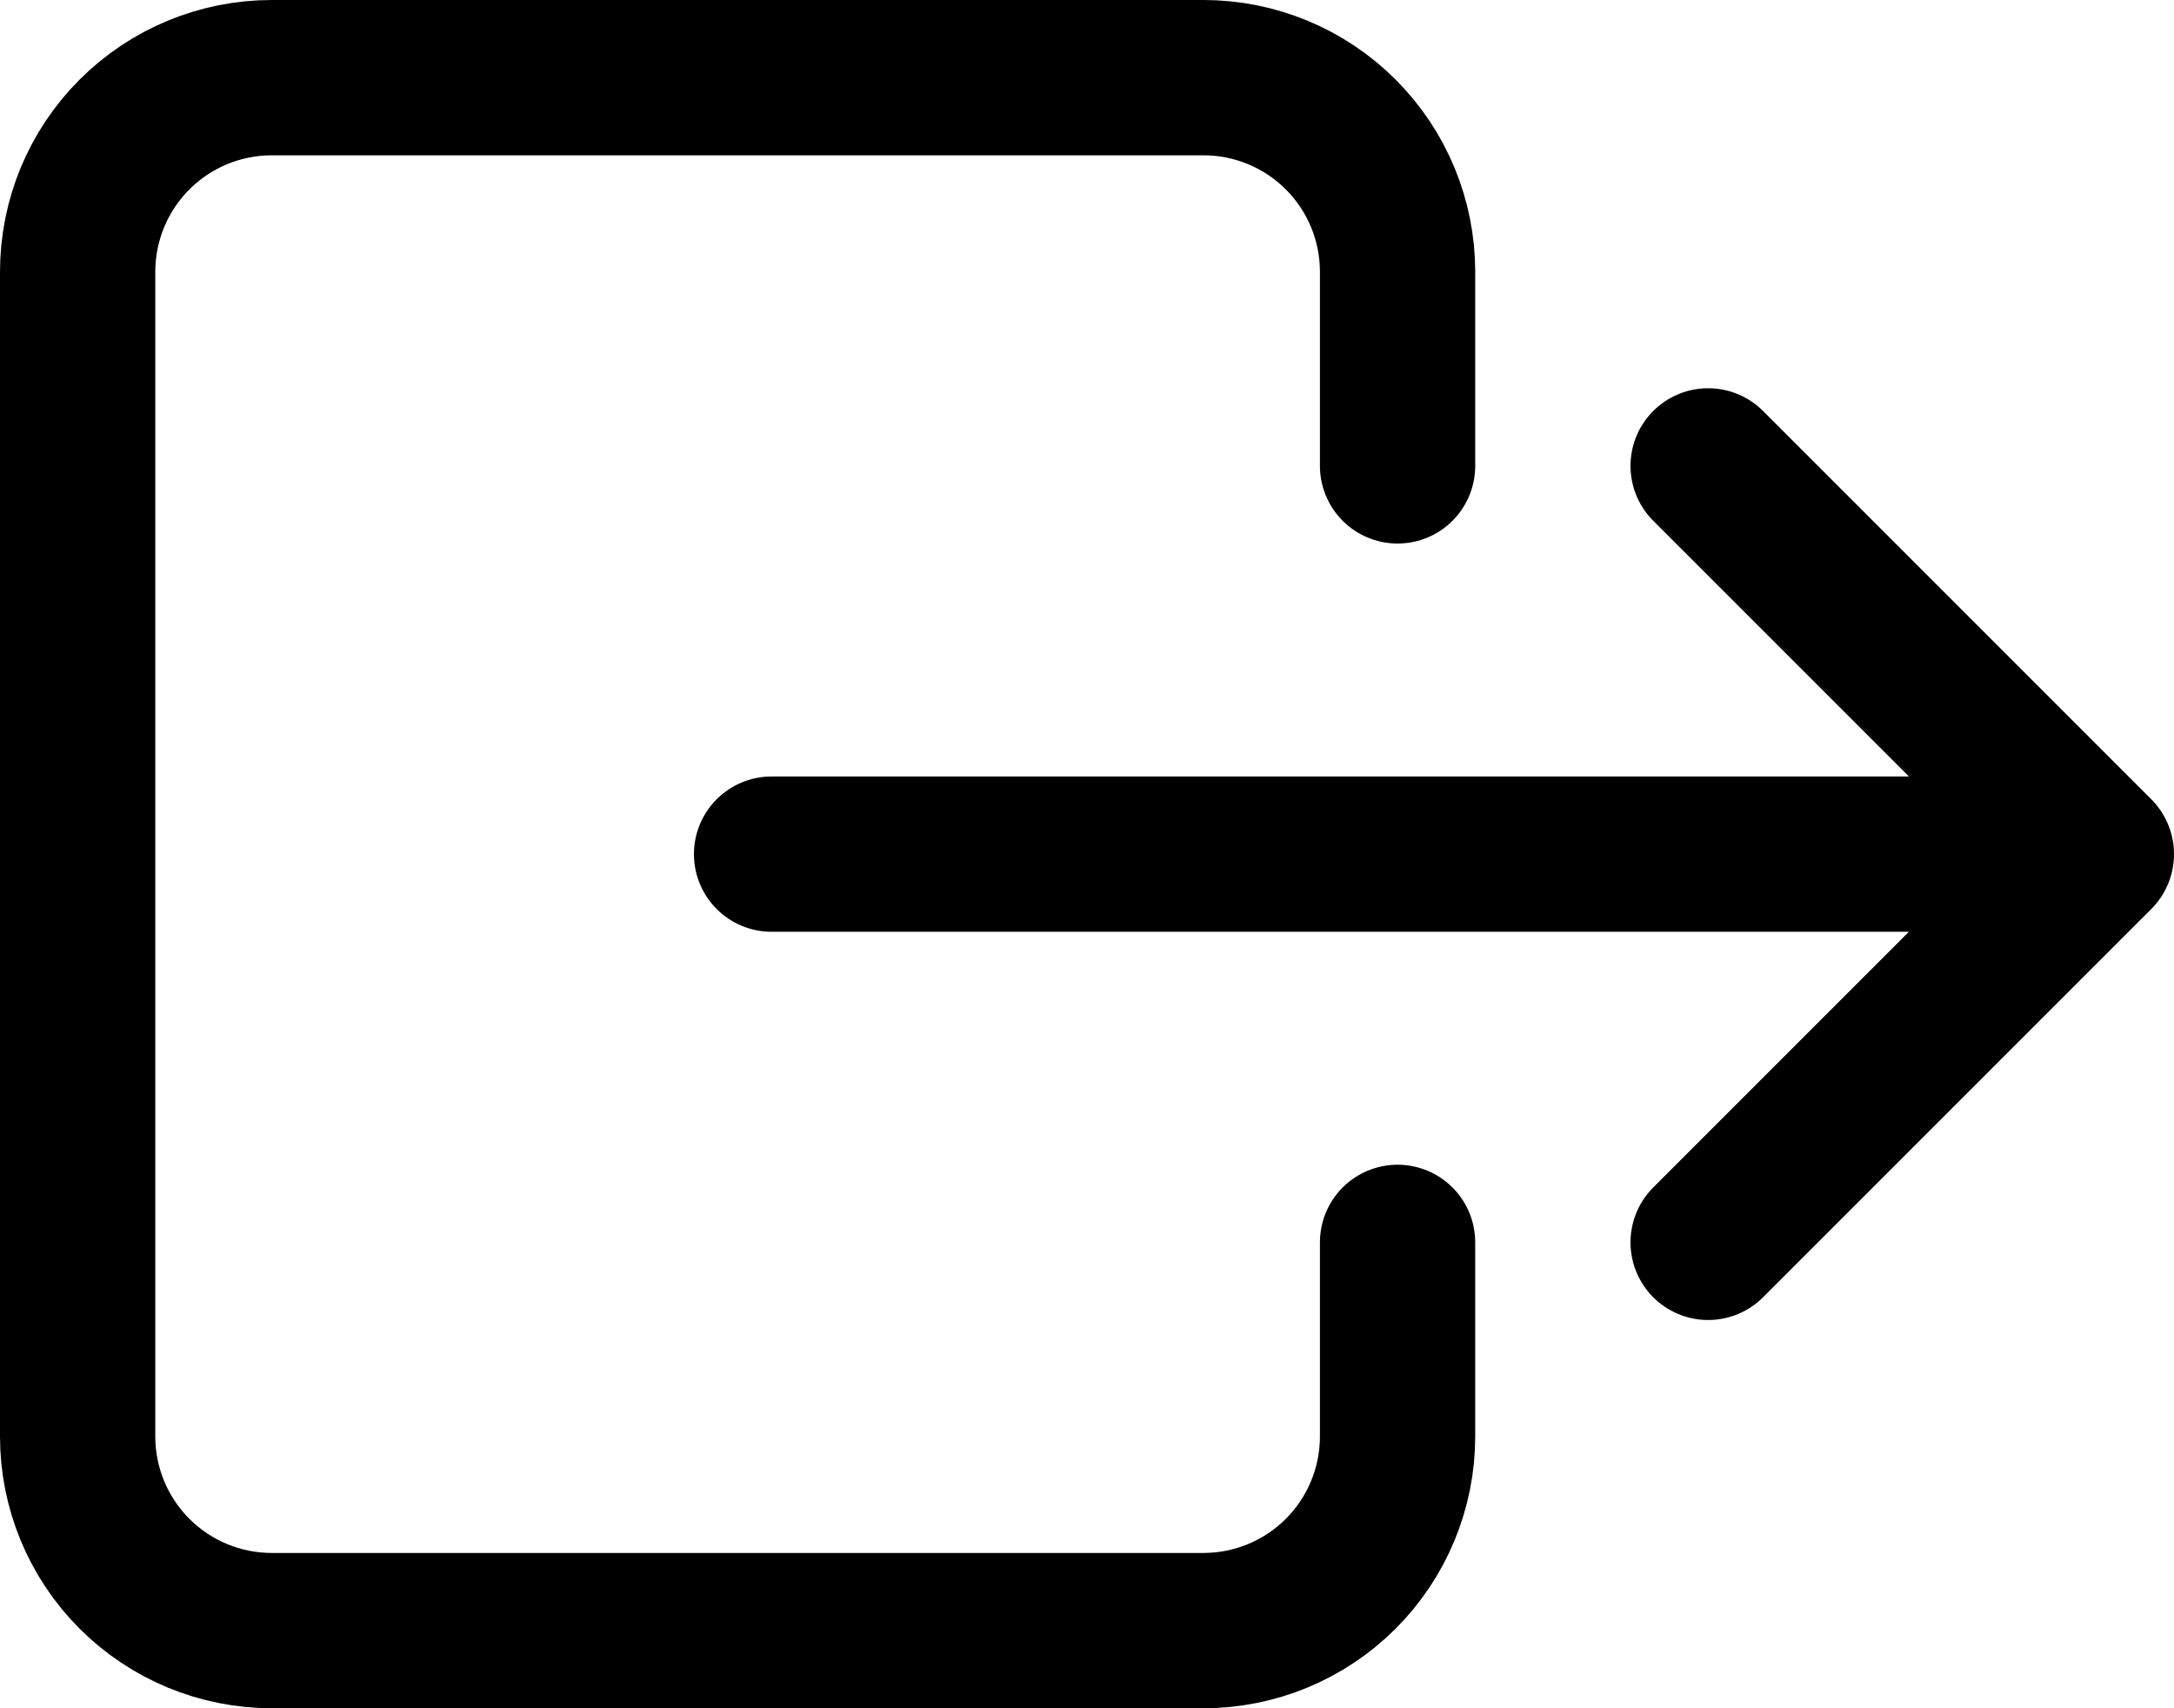 <svg width="448" height="352" viewBox="0 0 448 352" fill="none" xmlns="http://www.w3.org/2000/svg">
<path d="M288 96V56C288 45.391 283.786 35.217 276.284 27.716C268.783 20.214 258.609 16 248 16H56C45.391 16 35.217 20.214 27.716 27.716C20.214 35.217 16 45.391 16 56V296C16 306.609 20.214 316.783 27.716 324.284C35.217 331.786 45.391 336 56 336H248C258.609 336 268.783 331.786 276.284 324.284C283.786 316.783 288 306.609 288 296V256M352 96L432 176M432 176L352 256M432 176H159" stroke="black" stroke-width="32" stroke-linecap="round" stroke-linejoin="round"/>
</svg>
